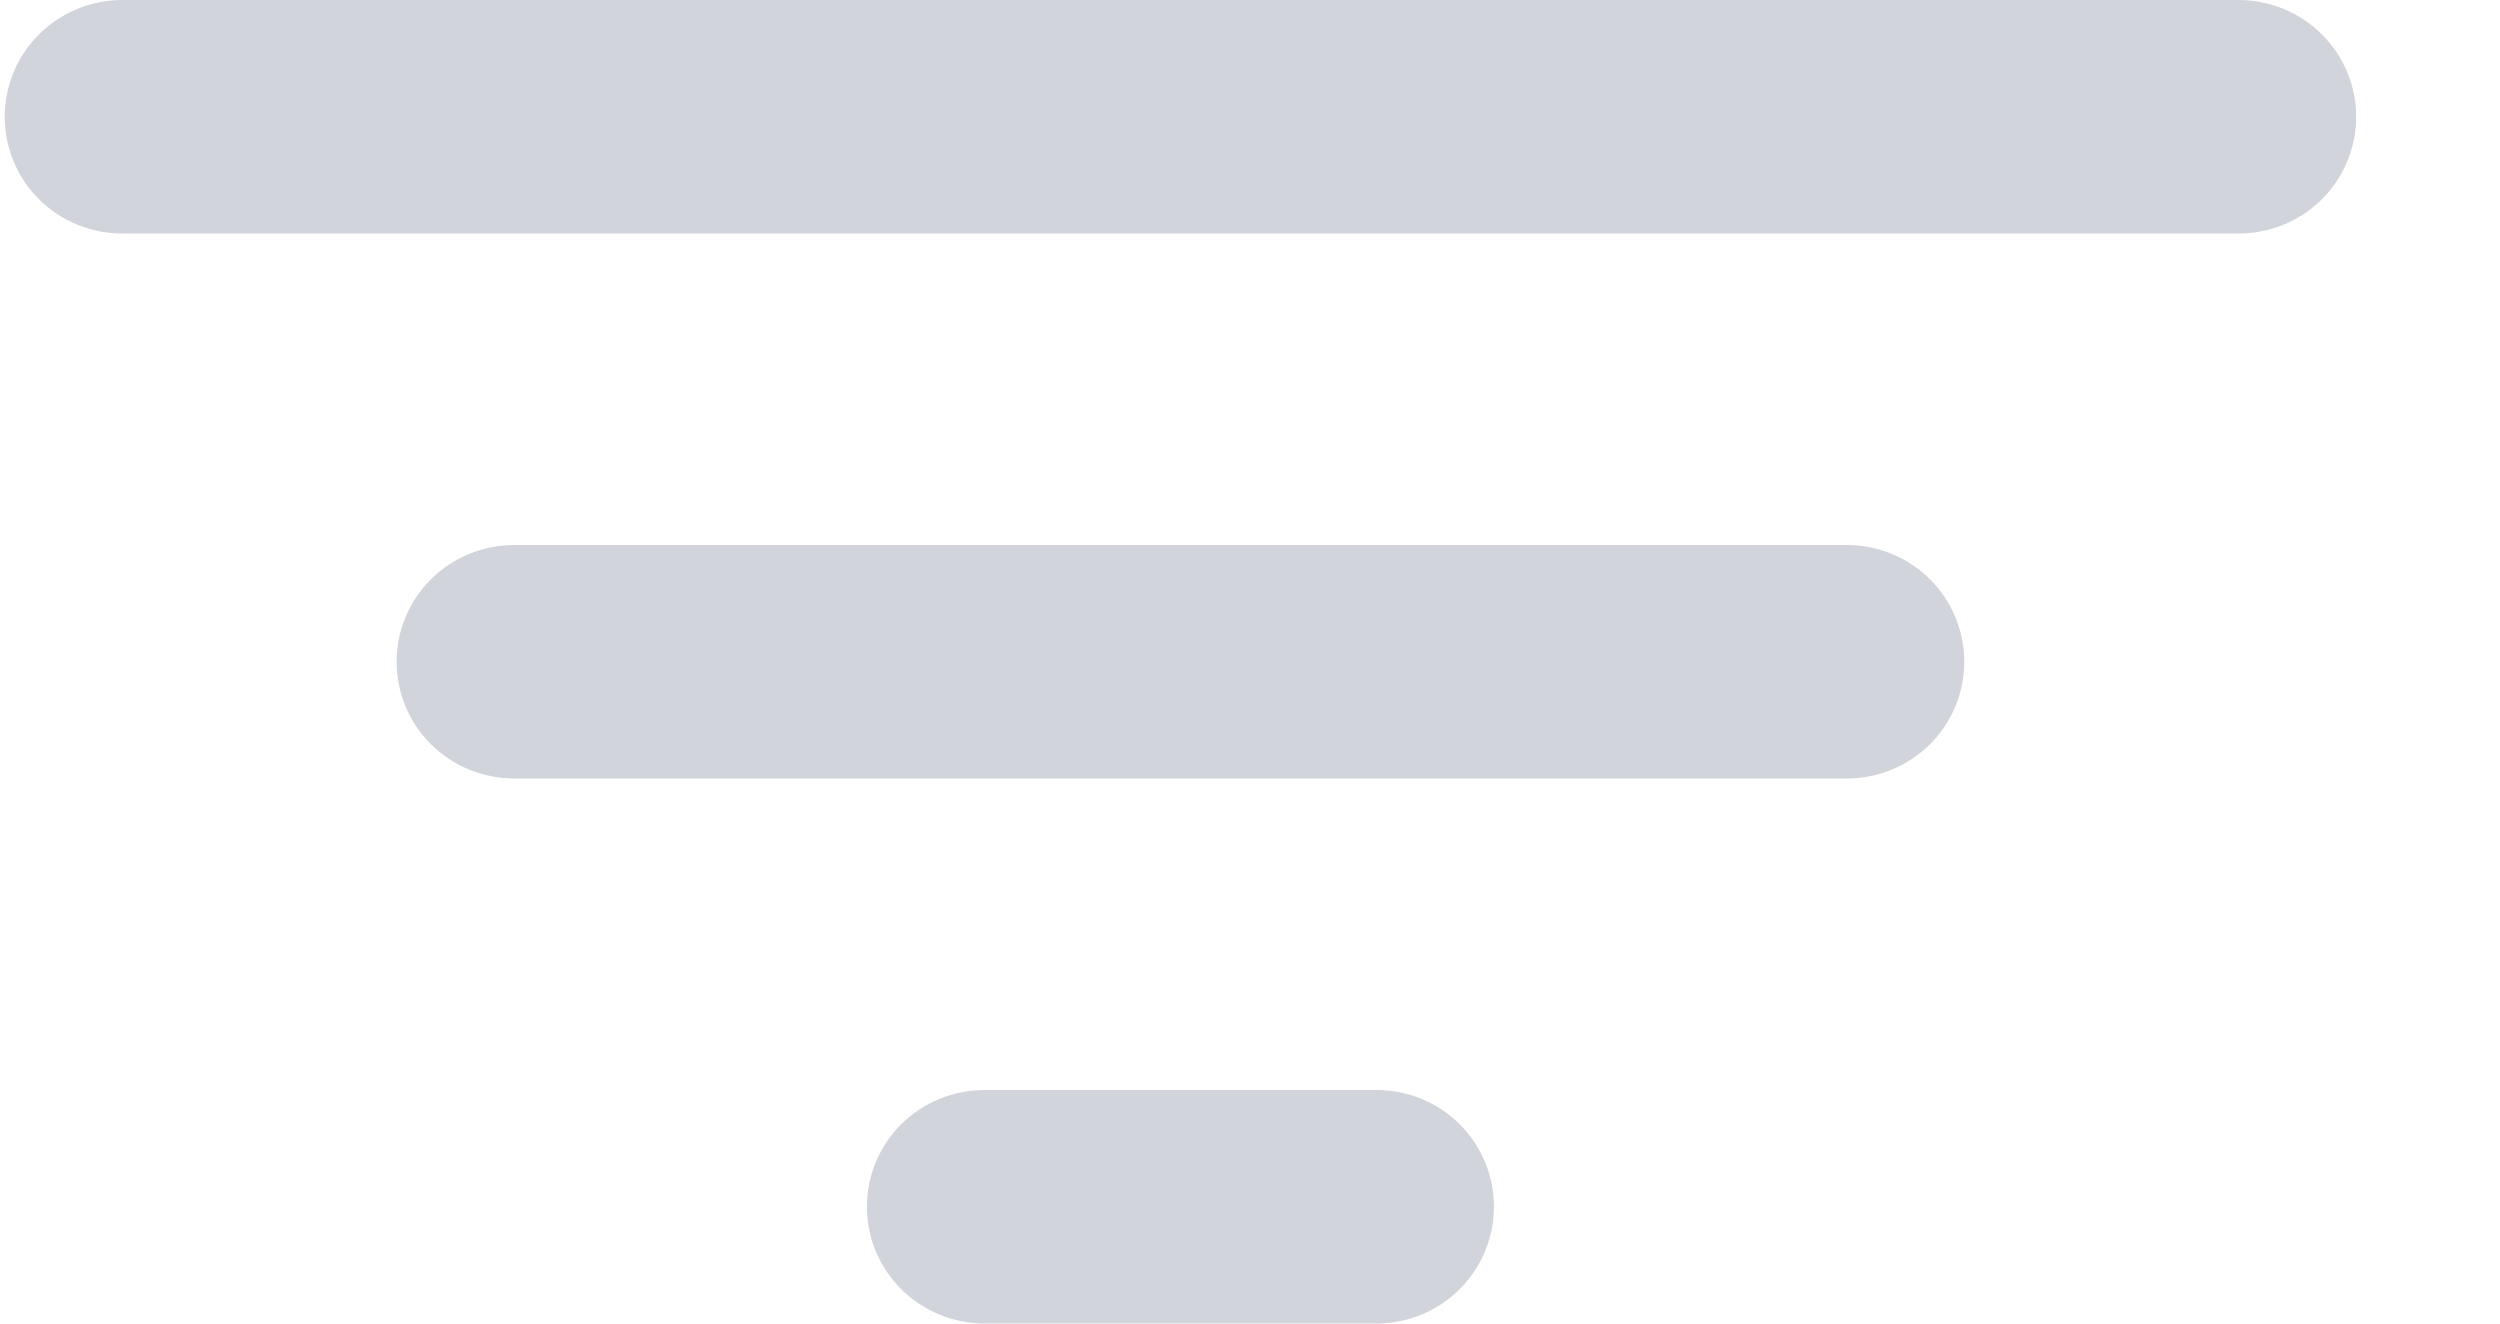 <svg width="17" height="9" viewBox="0 0 17 9" fill="none" xmlns="http://www.w3.org/2000/svg">
<path d="M15.223 1.588H0.832C0.62 1.588 0.416 1.505 0.266 1.356C0.116 1.207 0.032 1.005 0.032 0.794C0.032 0.584 0.116 0.382 0.266 0.233C0.416 0.084 0.62 0 0.832 0H15.223C15.435 0 15.638 0.084 15.788 0.233C15.938 0.382 16.022 0.584 16.022 0.794C16.022 1.005 15.938 1.207 15.788 1.356C15.638 1.505 15.435 1.588 15.223 1.588ZM12.558 5.294H3.497C3.285 5.294 3.081 5.21 2.931 5.062C2.781 4.913 2.697 4.711 2.697 4.5C2.697 4.289 2.781 4.087 2.931 3.938C3.081 3.79 3.285 3.706 3.497 3.706H12.558C12.77 3.706 12.973 3.79 13.123 3.938C13.273 4.087 13.357 4.289 13.357 4.5C13.357 4.711 13.273 4.913 13.123 5.062C12.973 5.21 12.77 5.294 12.558 5.294ZM9.36 9H6.695C6.483 9 6.279 8.916 6.129 8.767C5.979 8.618 5.895 8.416 5.895 8.206C5.895 7.995 5.979 7.793 6.129 7.644C6.279 7.495 6.483 7.412 6.695 7.412H9.36C9.572 7.412 9.775 7.495 9.925 7.644C10.075 7.793 10.159 7.995 10.159 8.206C10.159 8.416 10.075 8.618 9.925 8.767C9.775 8.916 9.572 9 9.36 9Z" fill="#D1D5DB"/>
</svg>